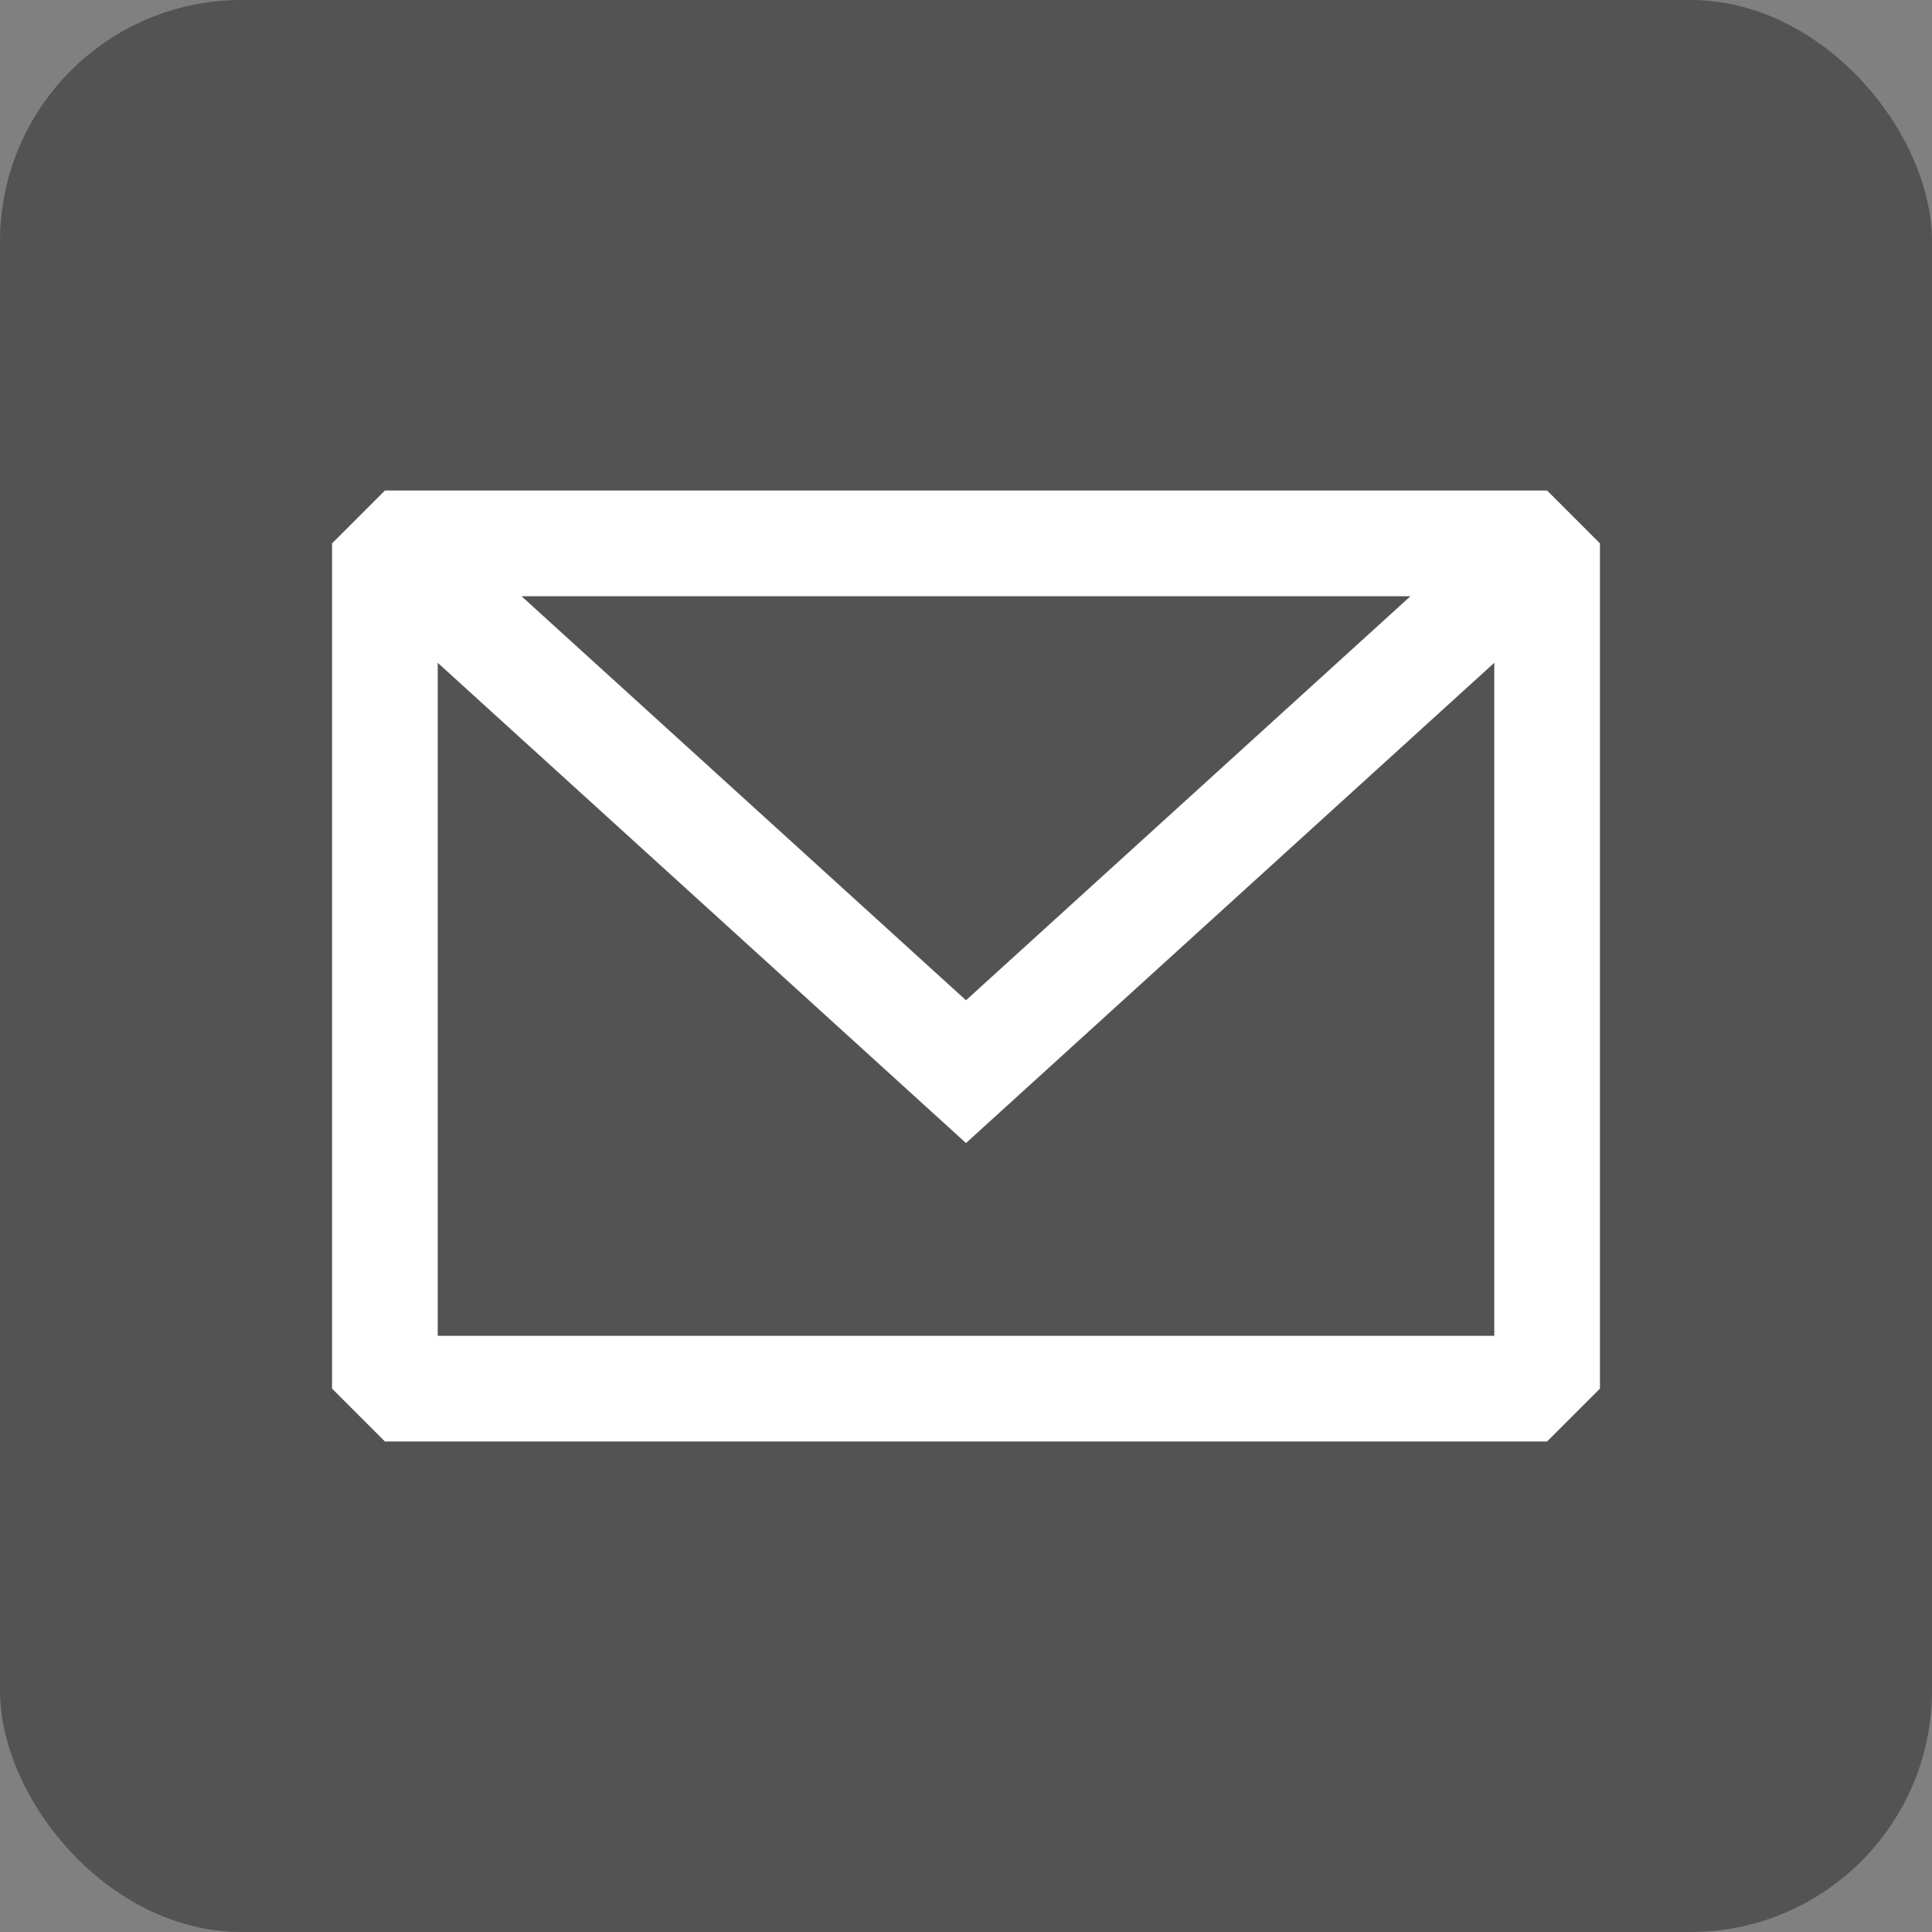<svg width="80" height="80" viewBox="0 0 80 80" fill="none" xmlns="http://www.w3.org/2000/svg">
<rect x="0" y="0" width="80" height="80" fill="#808080" stroke="none"/>
<rect width="80" height="80" rx="10" fill="#535353"/>
<path fill-rule="evenodd" clip-rule="evenodd" d="M15.938 20.312L13.75 22.5V57.5L15.938 59.688H64.062L66.25 57.5V22.5L64.062 20.312H15.938ZM18.125 27.445V55.312H61.875V27.445L40 47.331L18.125 27.445ZM58.404 24.688H21.595L40 41.419L58.404 24.688Z" fill="white"/>
</svg>
